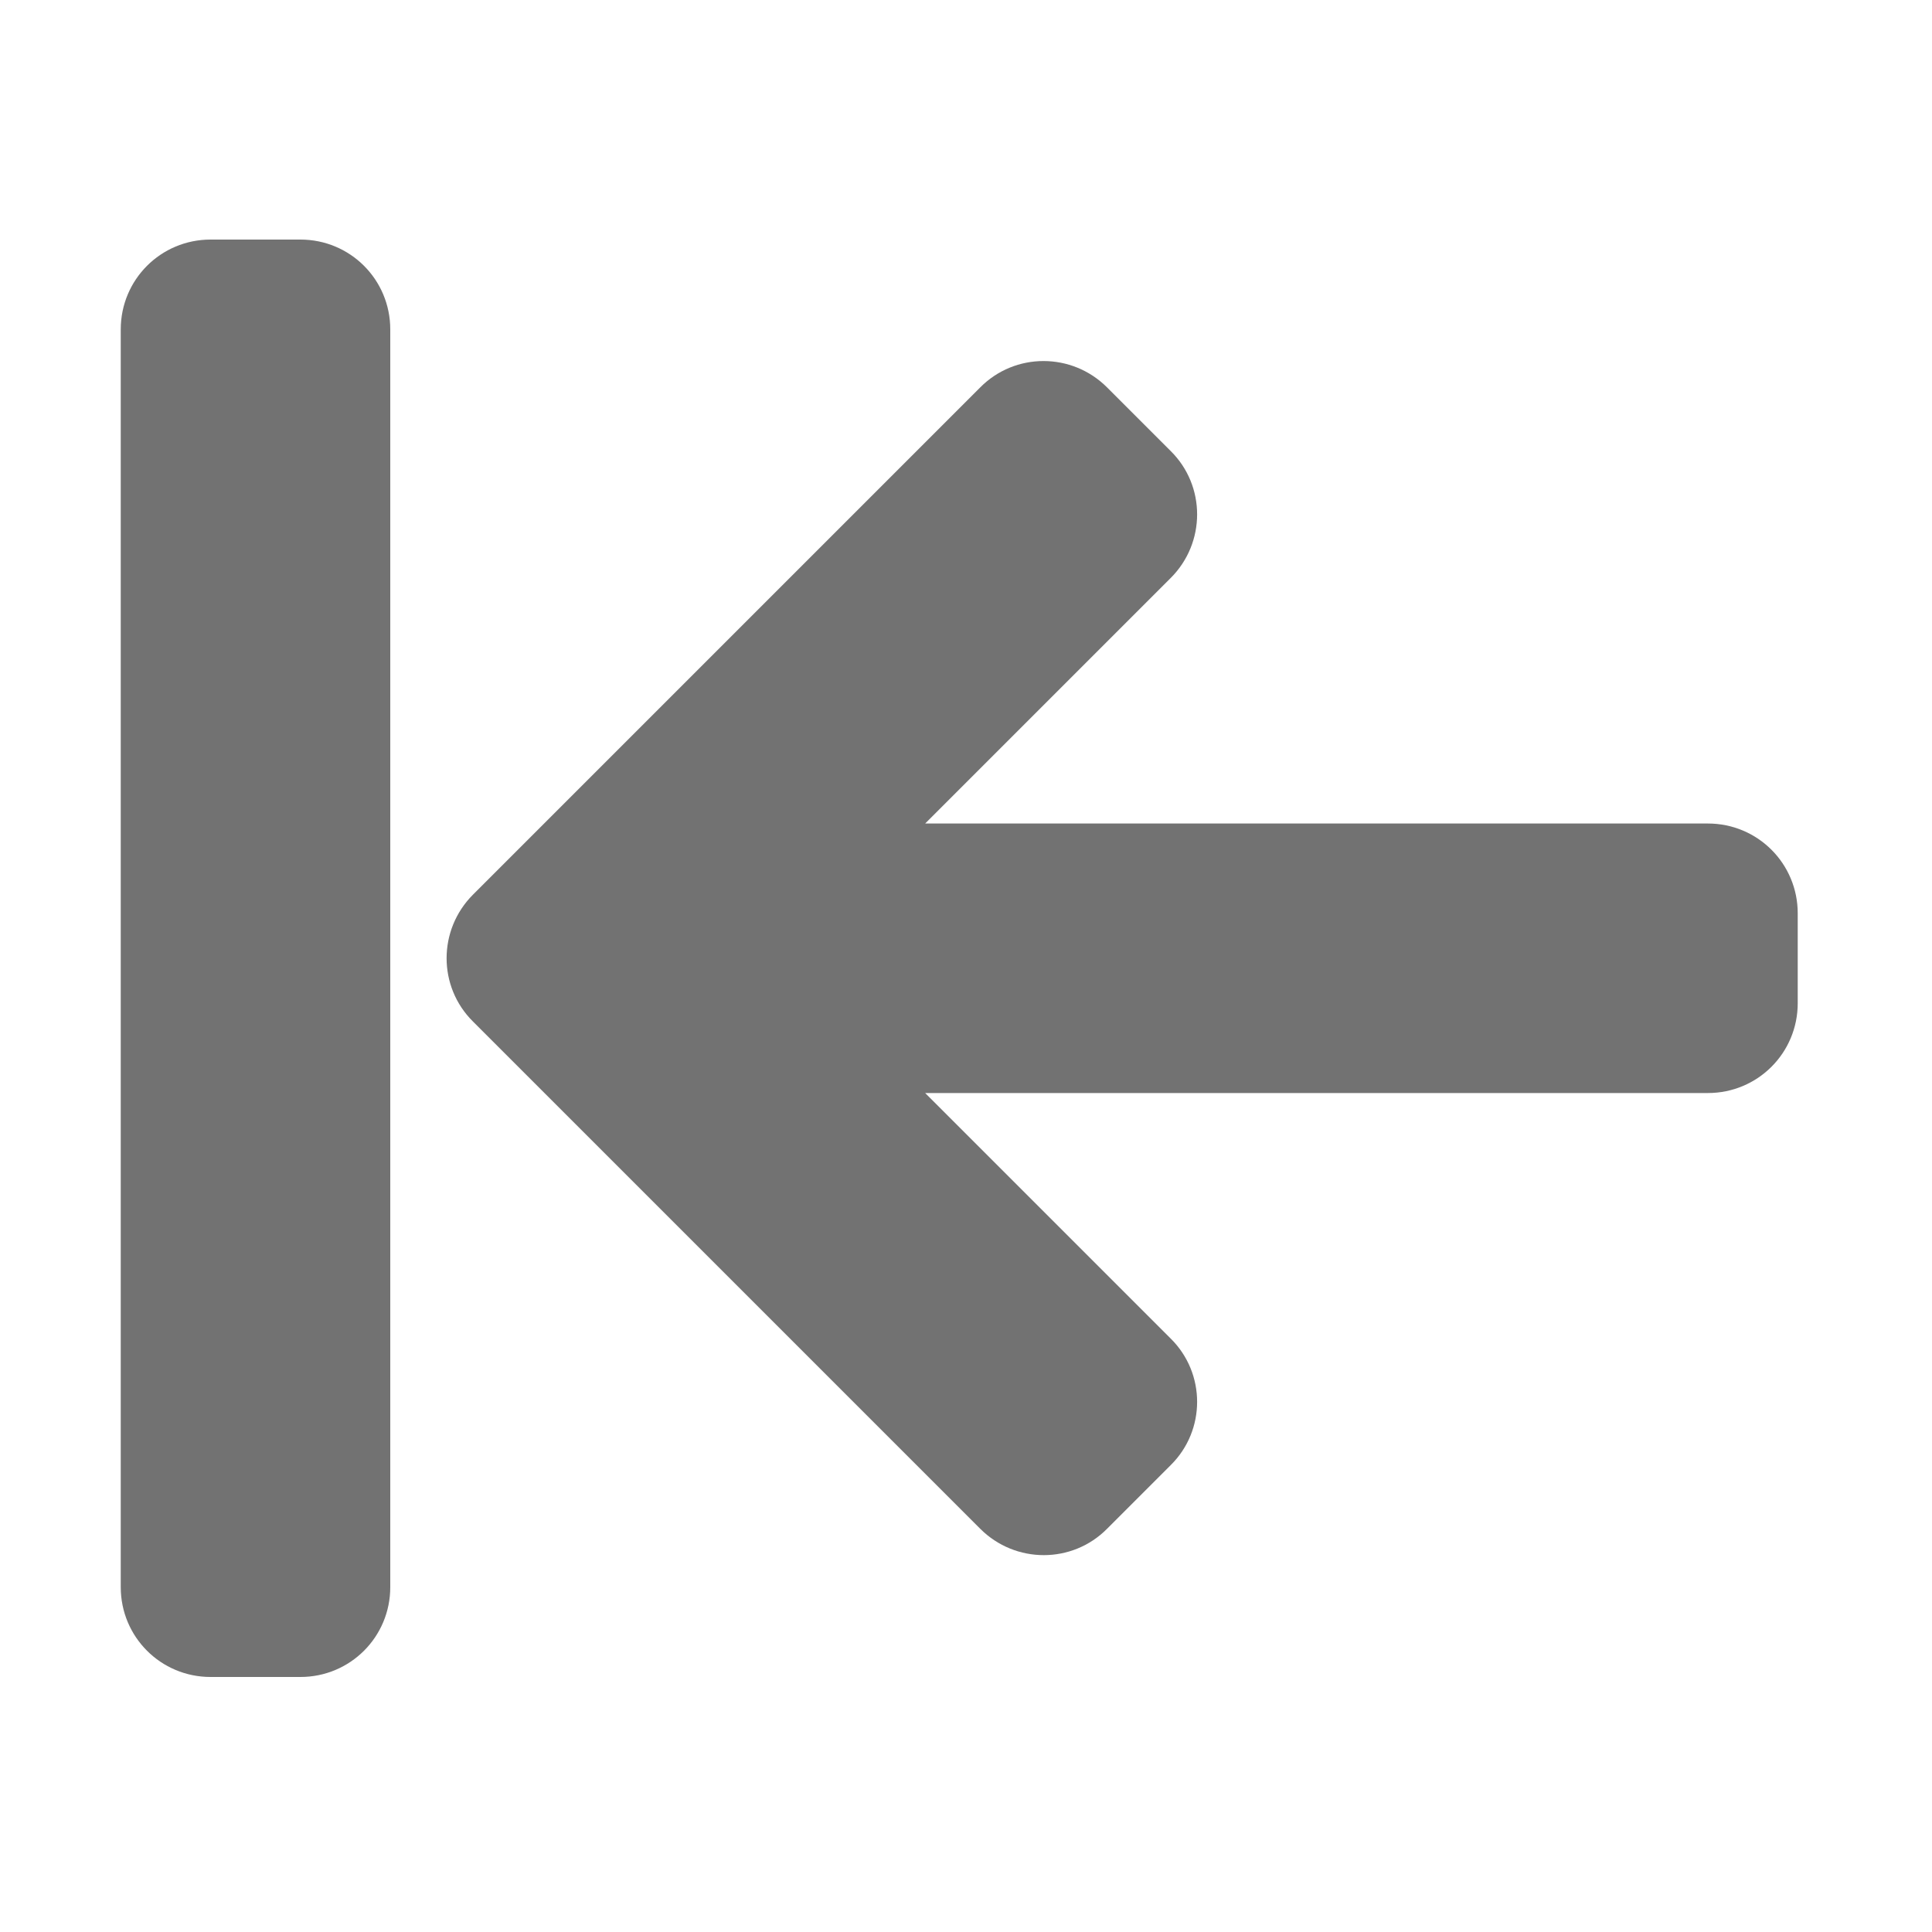 ﻿<?xml version='1.0' encoding='UTF-8'?>
<svg viewBox="-2 0 32 32" xmlns="http://www.w3.org/2000/svg">
  <g transform="matrix(0.062, 0, 0, 0.062, 0, 0)">
    <path d="M0, 424L0, 88C0, 74.7 10.7, 64 24, 64L48, 64C61.3, 64 72, 74.7 72, 88L72, 424C72, 437.3 61.3, 448 48, 448L24, 448C10.7, 448 0, 437.3 0, 424zM280.5, 357.6L214.9, 292L424, 292C437.3, 292 448, 281.3 448, 268L448, 244C448, 230.7 437.3, 220 424, 220L214.9, 220L280.5, 154.4C289.9, 145 289.9, 129.8 280.5, 120.5L263.5, 103.5C254.1, 94.1 238.9, 94.1 229.6, 103.5L94.1, 239C84.7, 248.4 84.7, 263.6 94.1, 272.9L229.6, 408.4C239, 417.8 254.2, 417.8 263.5, 408.4L280.5, 391.4C289.9, 382.1 289.9, 366.9 280.5, 357.6z" fill="#727272" fill-opacity="1" class="Black" />
  </g>
</svg>
